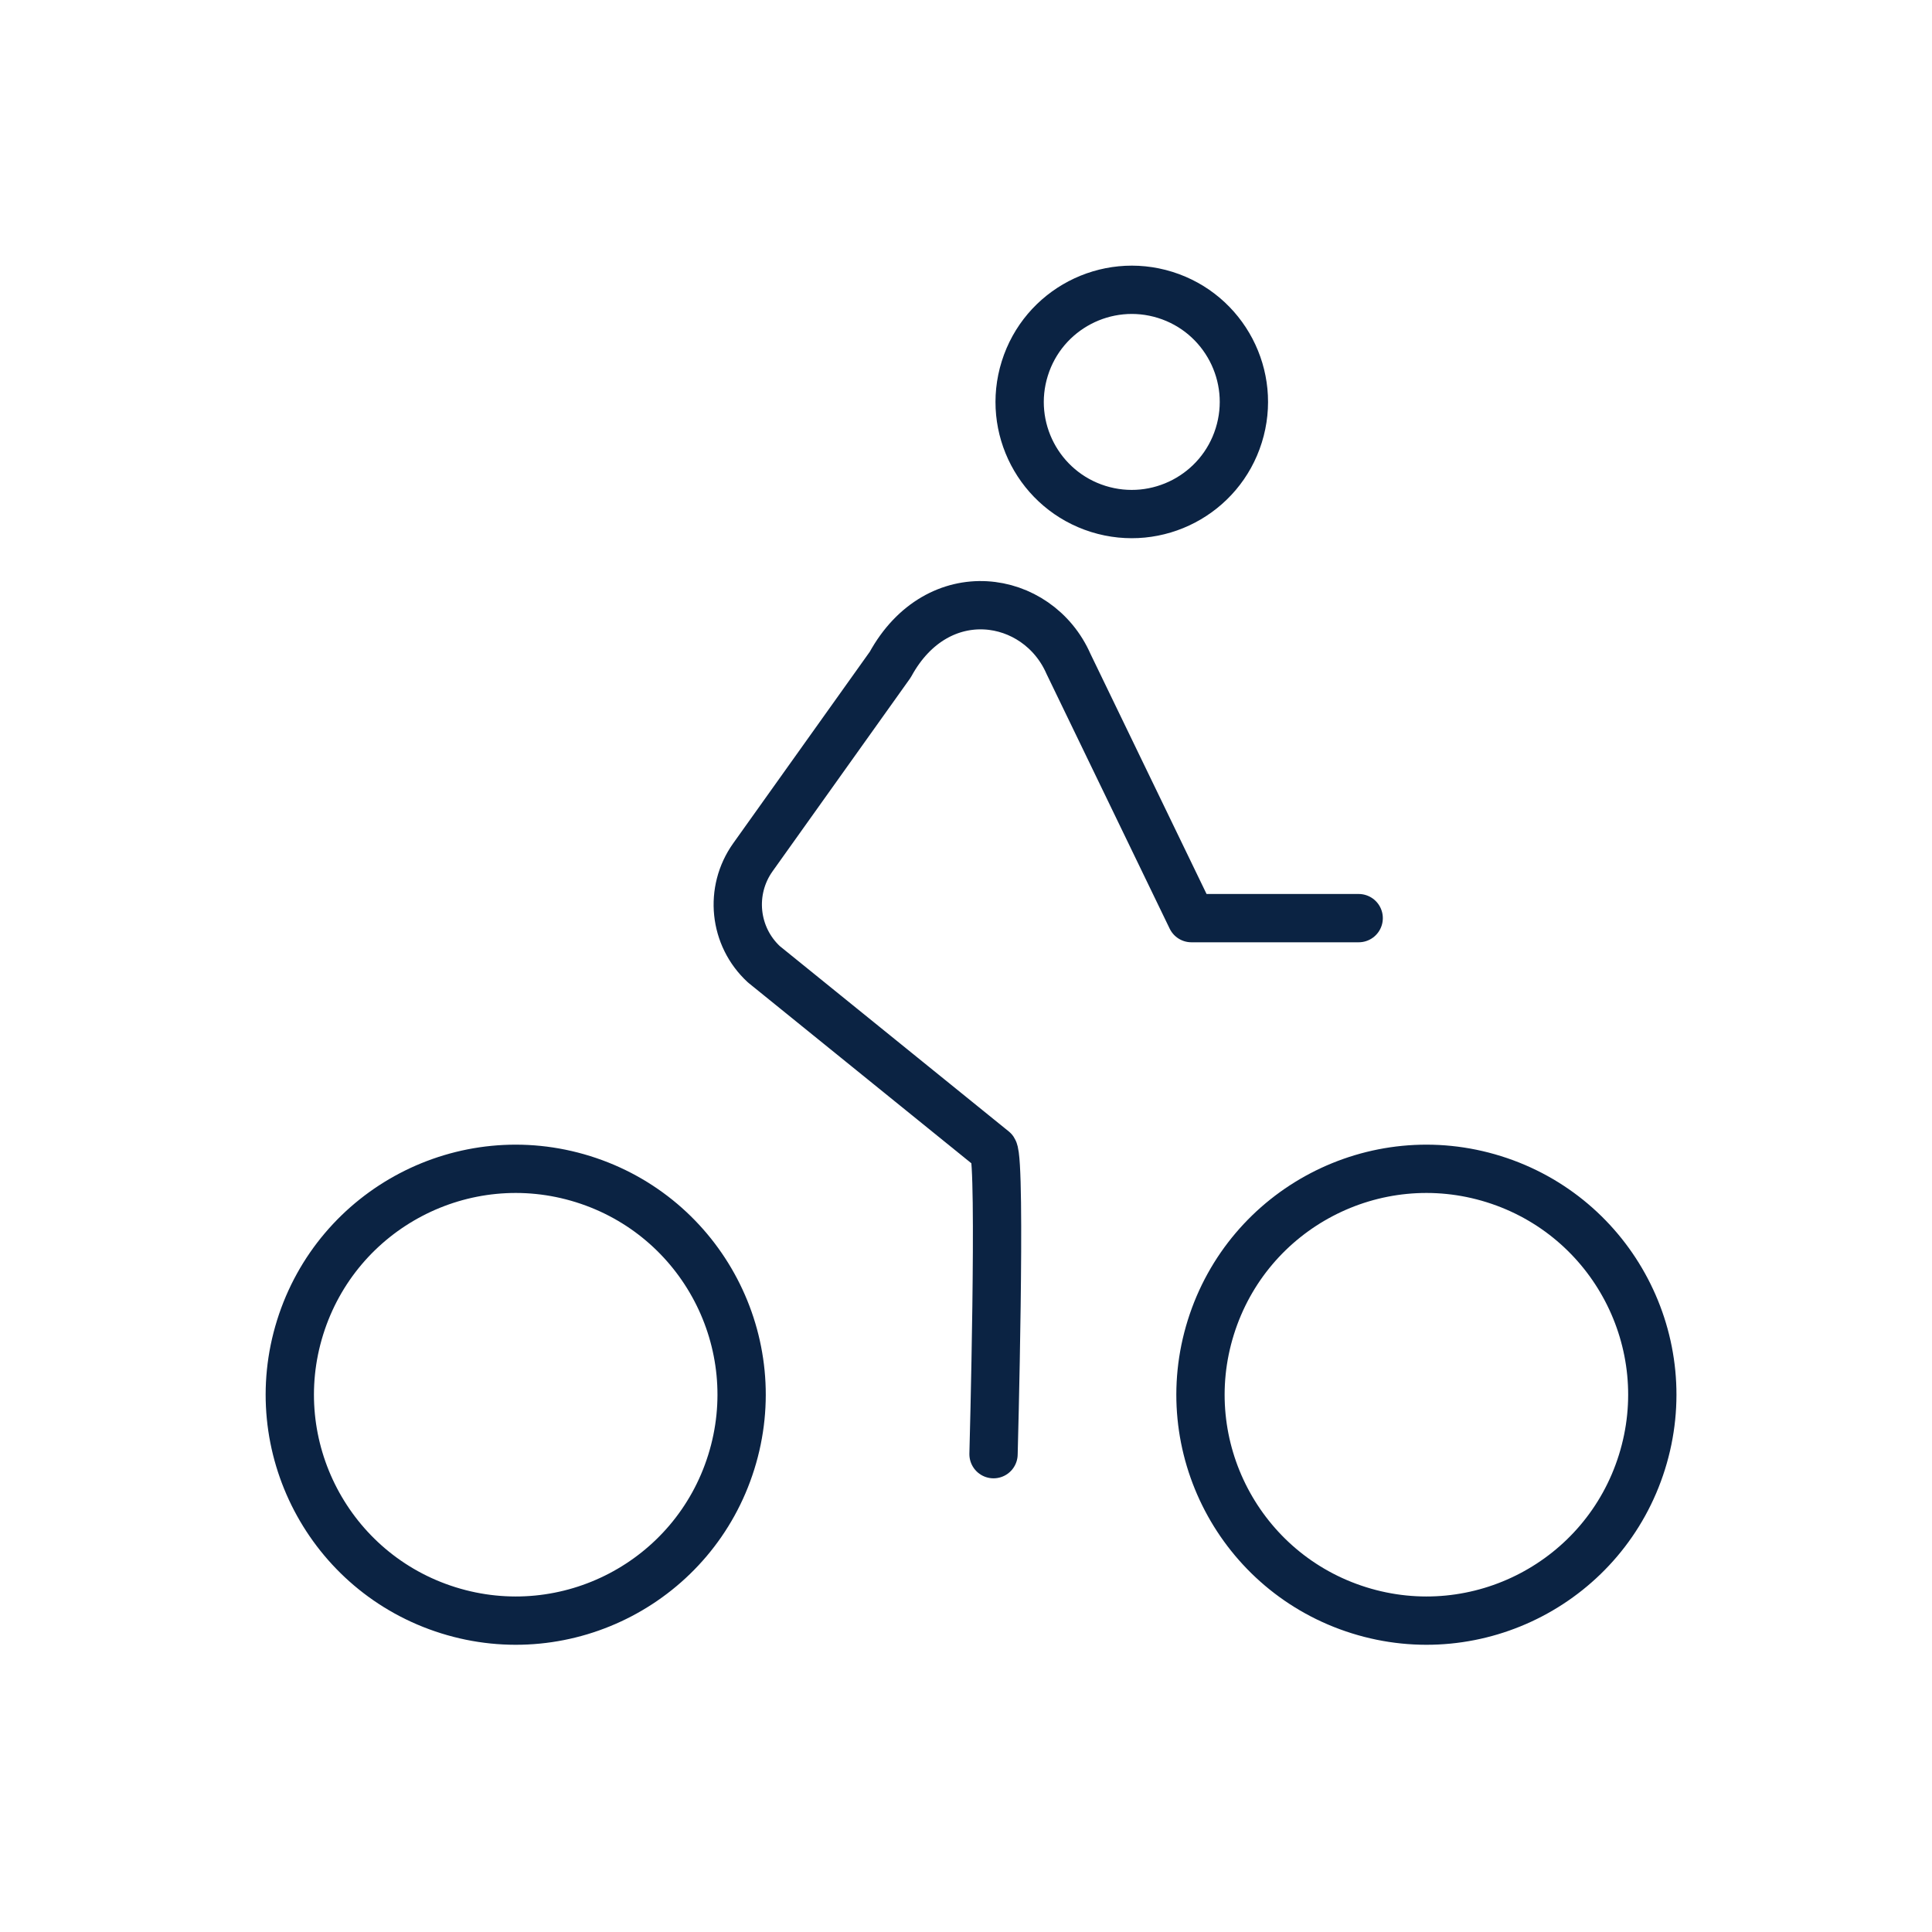 <svg width="40" height="40" viewBox="0 0 40 40" fill="none" xmlns="http://www.w3.org/2000/svg">
<path d="M25.647 9.014C25.265 10.237 23.963 10.919 22.739 10.537C21.516 10.154 20.834 8.853 21.217 7.63C21.599 6.406 22.902 5.724 24.125 6.106C25.348 6.489 26.03 7.791 25.647 9.014Z" stroke="#0B2343" stroke-linecap="round" stroke-linejoin="round"/>
<path d="M33.995 30.271C33.224 32.737 30.601 34.11 28.137 33.339C25.672 32.568 24.298 29.945 25.069 27.481C25.84 25.016 28.463 23.643 30.927 24.413C33.392 25.184 34.766 27.806 33.995 30.271Z" stroke="#0B2343" stroke-linecap="round" stroke-linejoin="round"/>
<path d="M20.57 30.107C20.57 30.107 20.734 24.062 20.57 23.813L15.816 19.965C15.193 19.39 15.095 18.441 15.588 17.749L18.432 13.76C19.416 11.96 21.485 12.293 22.122 13.745L24.667 19.009H28.13" stroke="#0B2343" stroke-linecap="round" stroke-linejoin="round"/>
<path d="M15.14 30.271C14.369 32.737 11.746 34.11 9.282 33.339C6.817 32.568 5.444 29.945 6.214 27.481C6.985 25.016 9.608 23.643 12.072 24.413C14.538 25.184 15.911 27.806 15.14 30.271Z" stroke="#0B2343" stroke-linecap="round" stroke-linejoin="round"/>
</svg>
